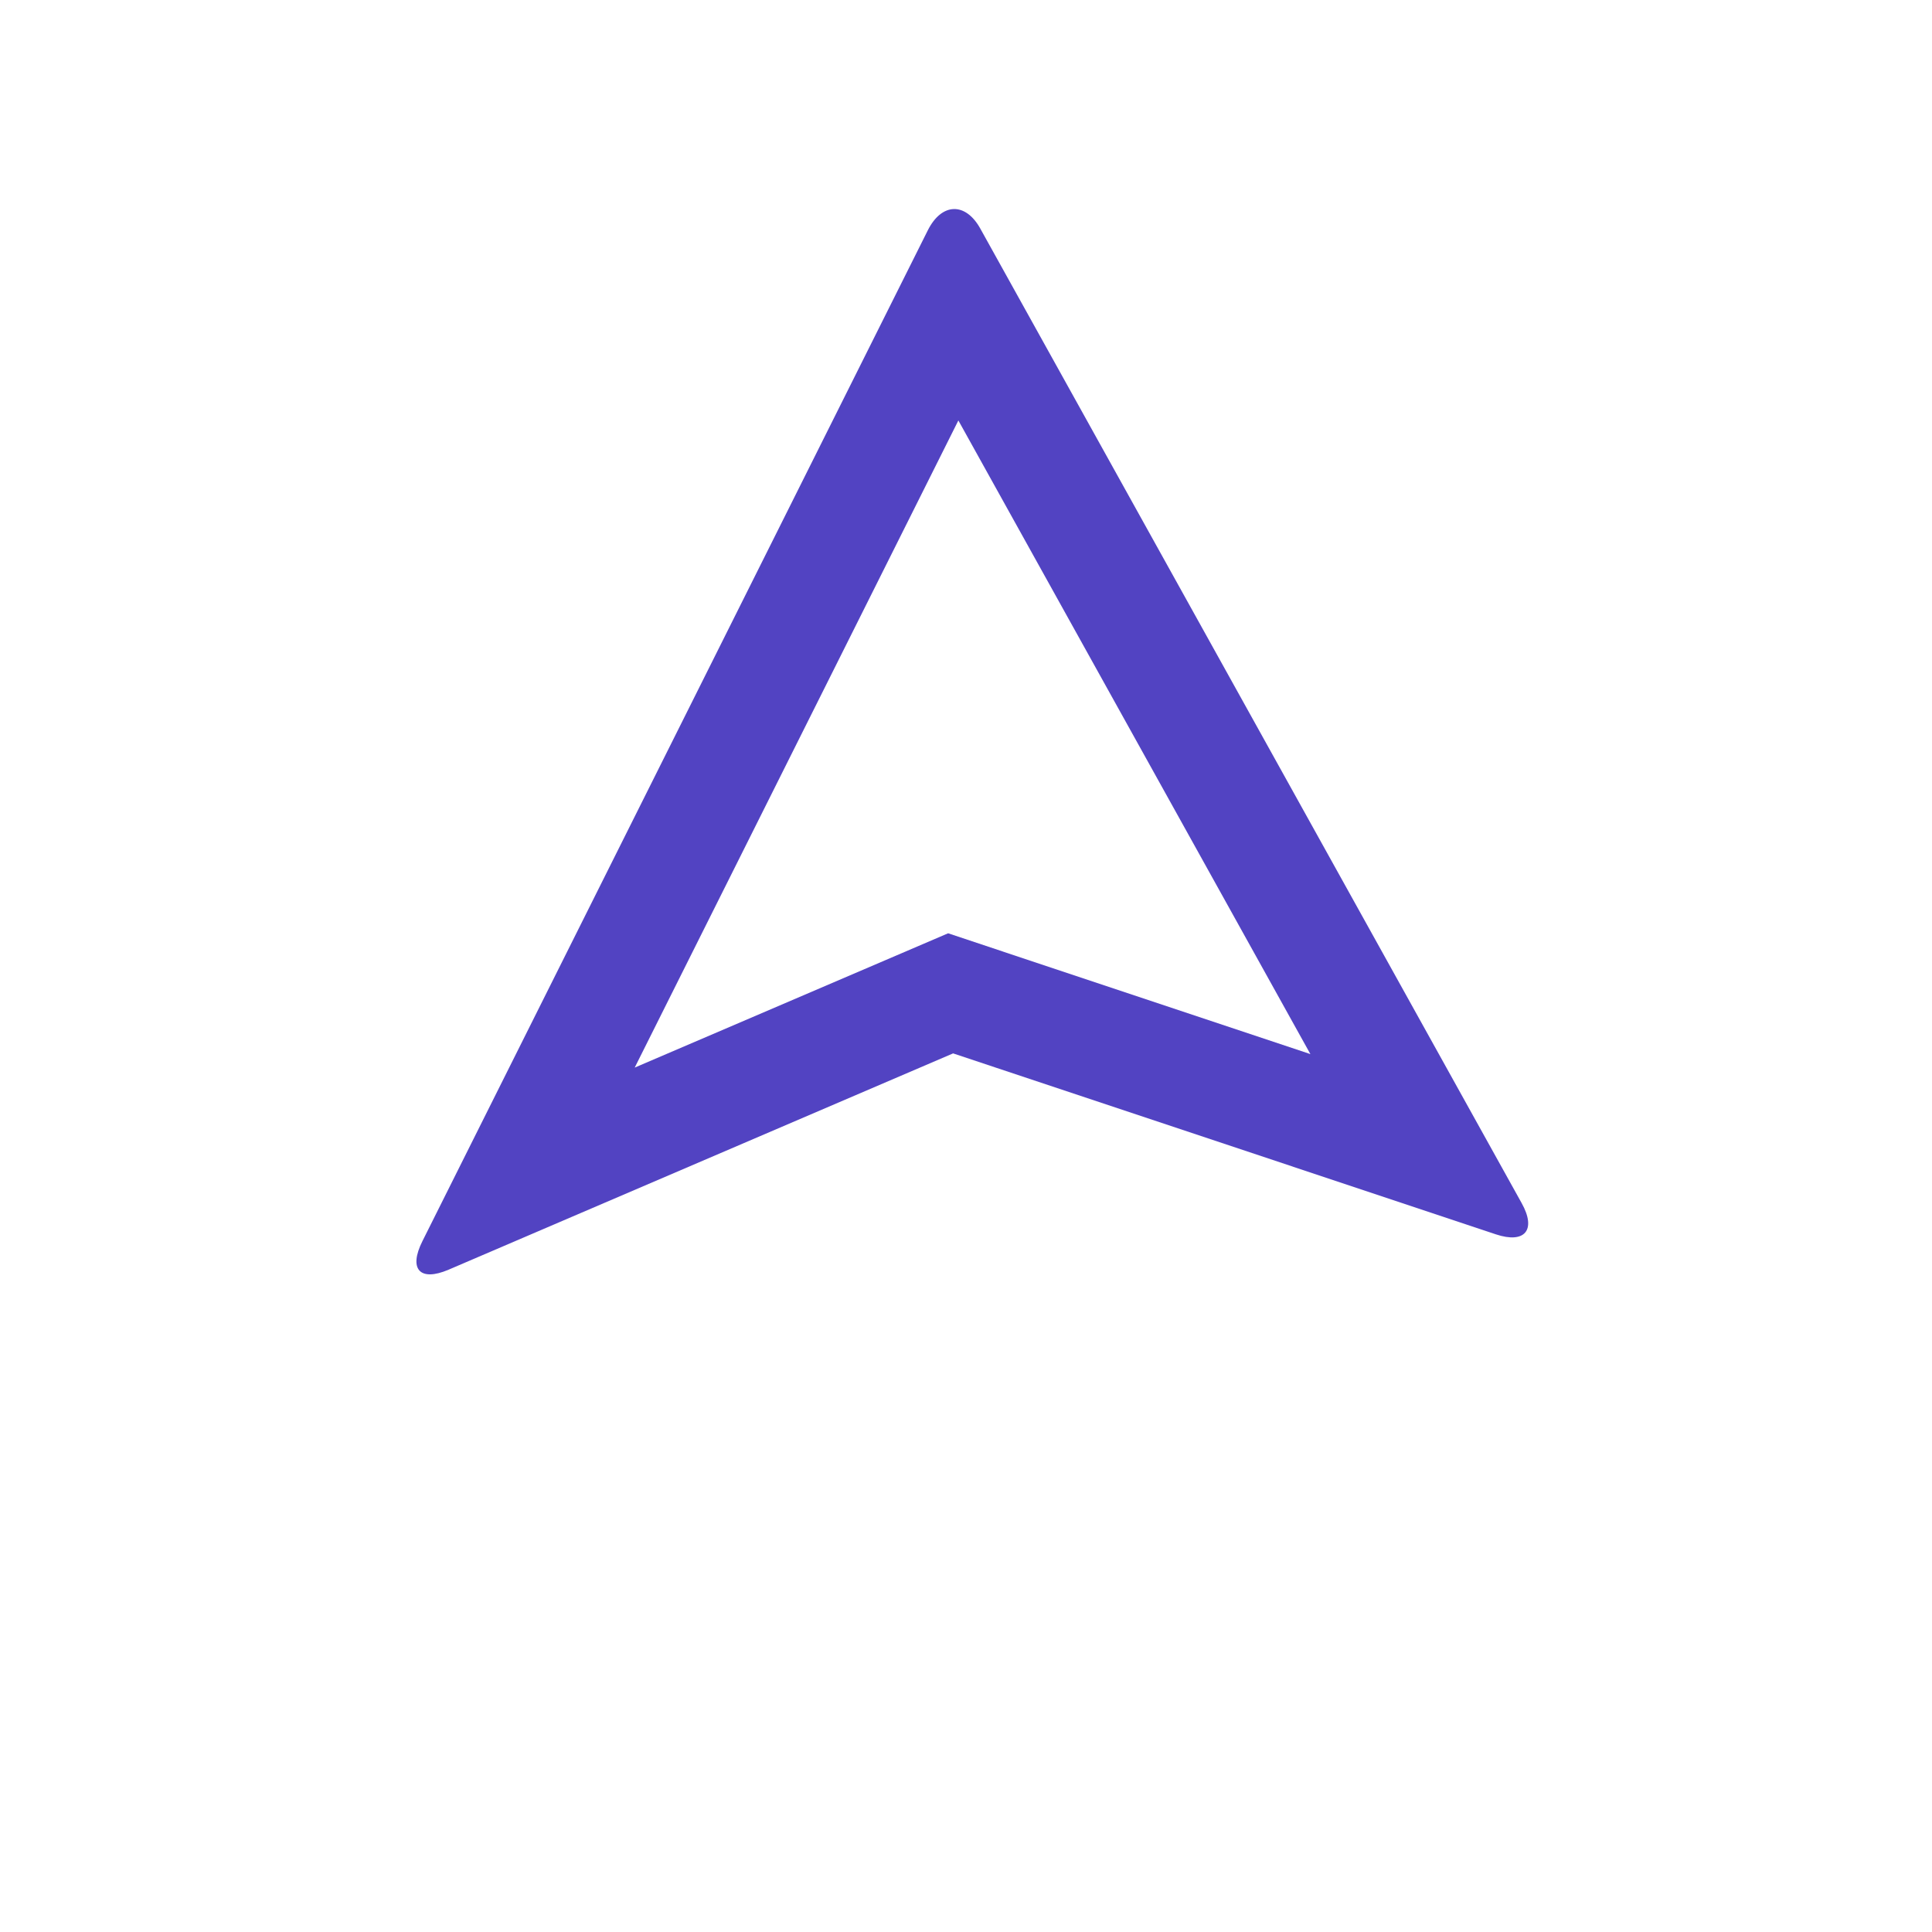 <svg width="43" height="43" viewBox="0 0 43 43" fill="none" xmlns="http://www.w3.org/2000/svg">
<path d="M9.982 28.26C9.35 28.529 9.085 28.255 9.403 27.621L20.649 5.128C20.961 4.505 21.491 4.498 21.818 5.087L33.867 26.777C34.202 27.378 33.936 27.686 33.295 27.473L21.213 23.445L9.982 28.26ZM14.127 23.761L21.102 20.772L29.165 23.461L21.33 9.358L14.126 23.762L14.127 23.761Z" fill="#5243C2"/>
</svg>

